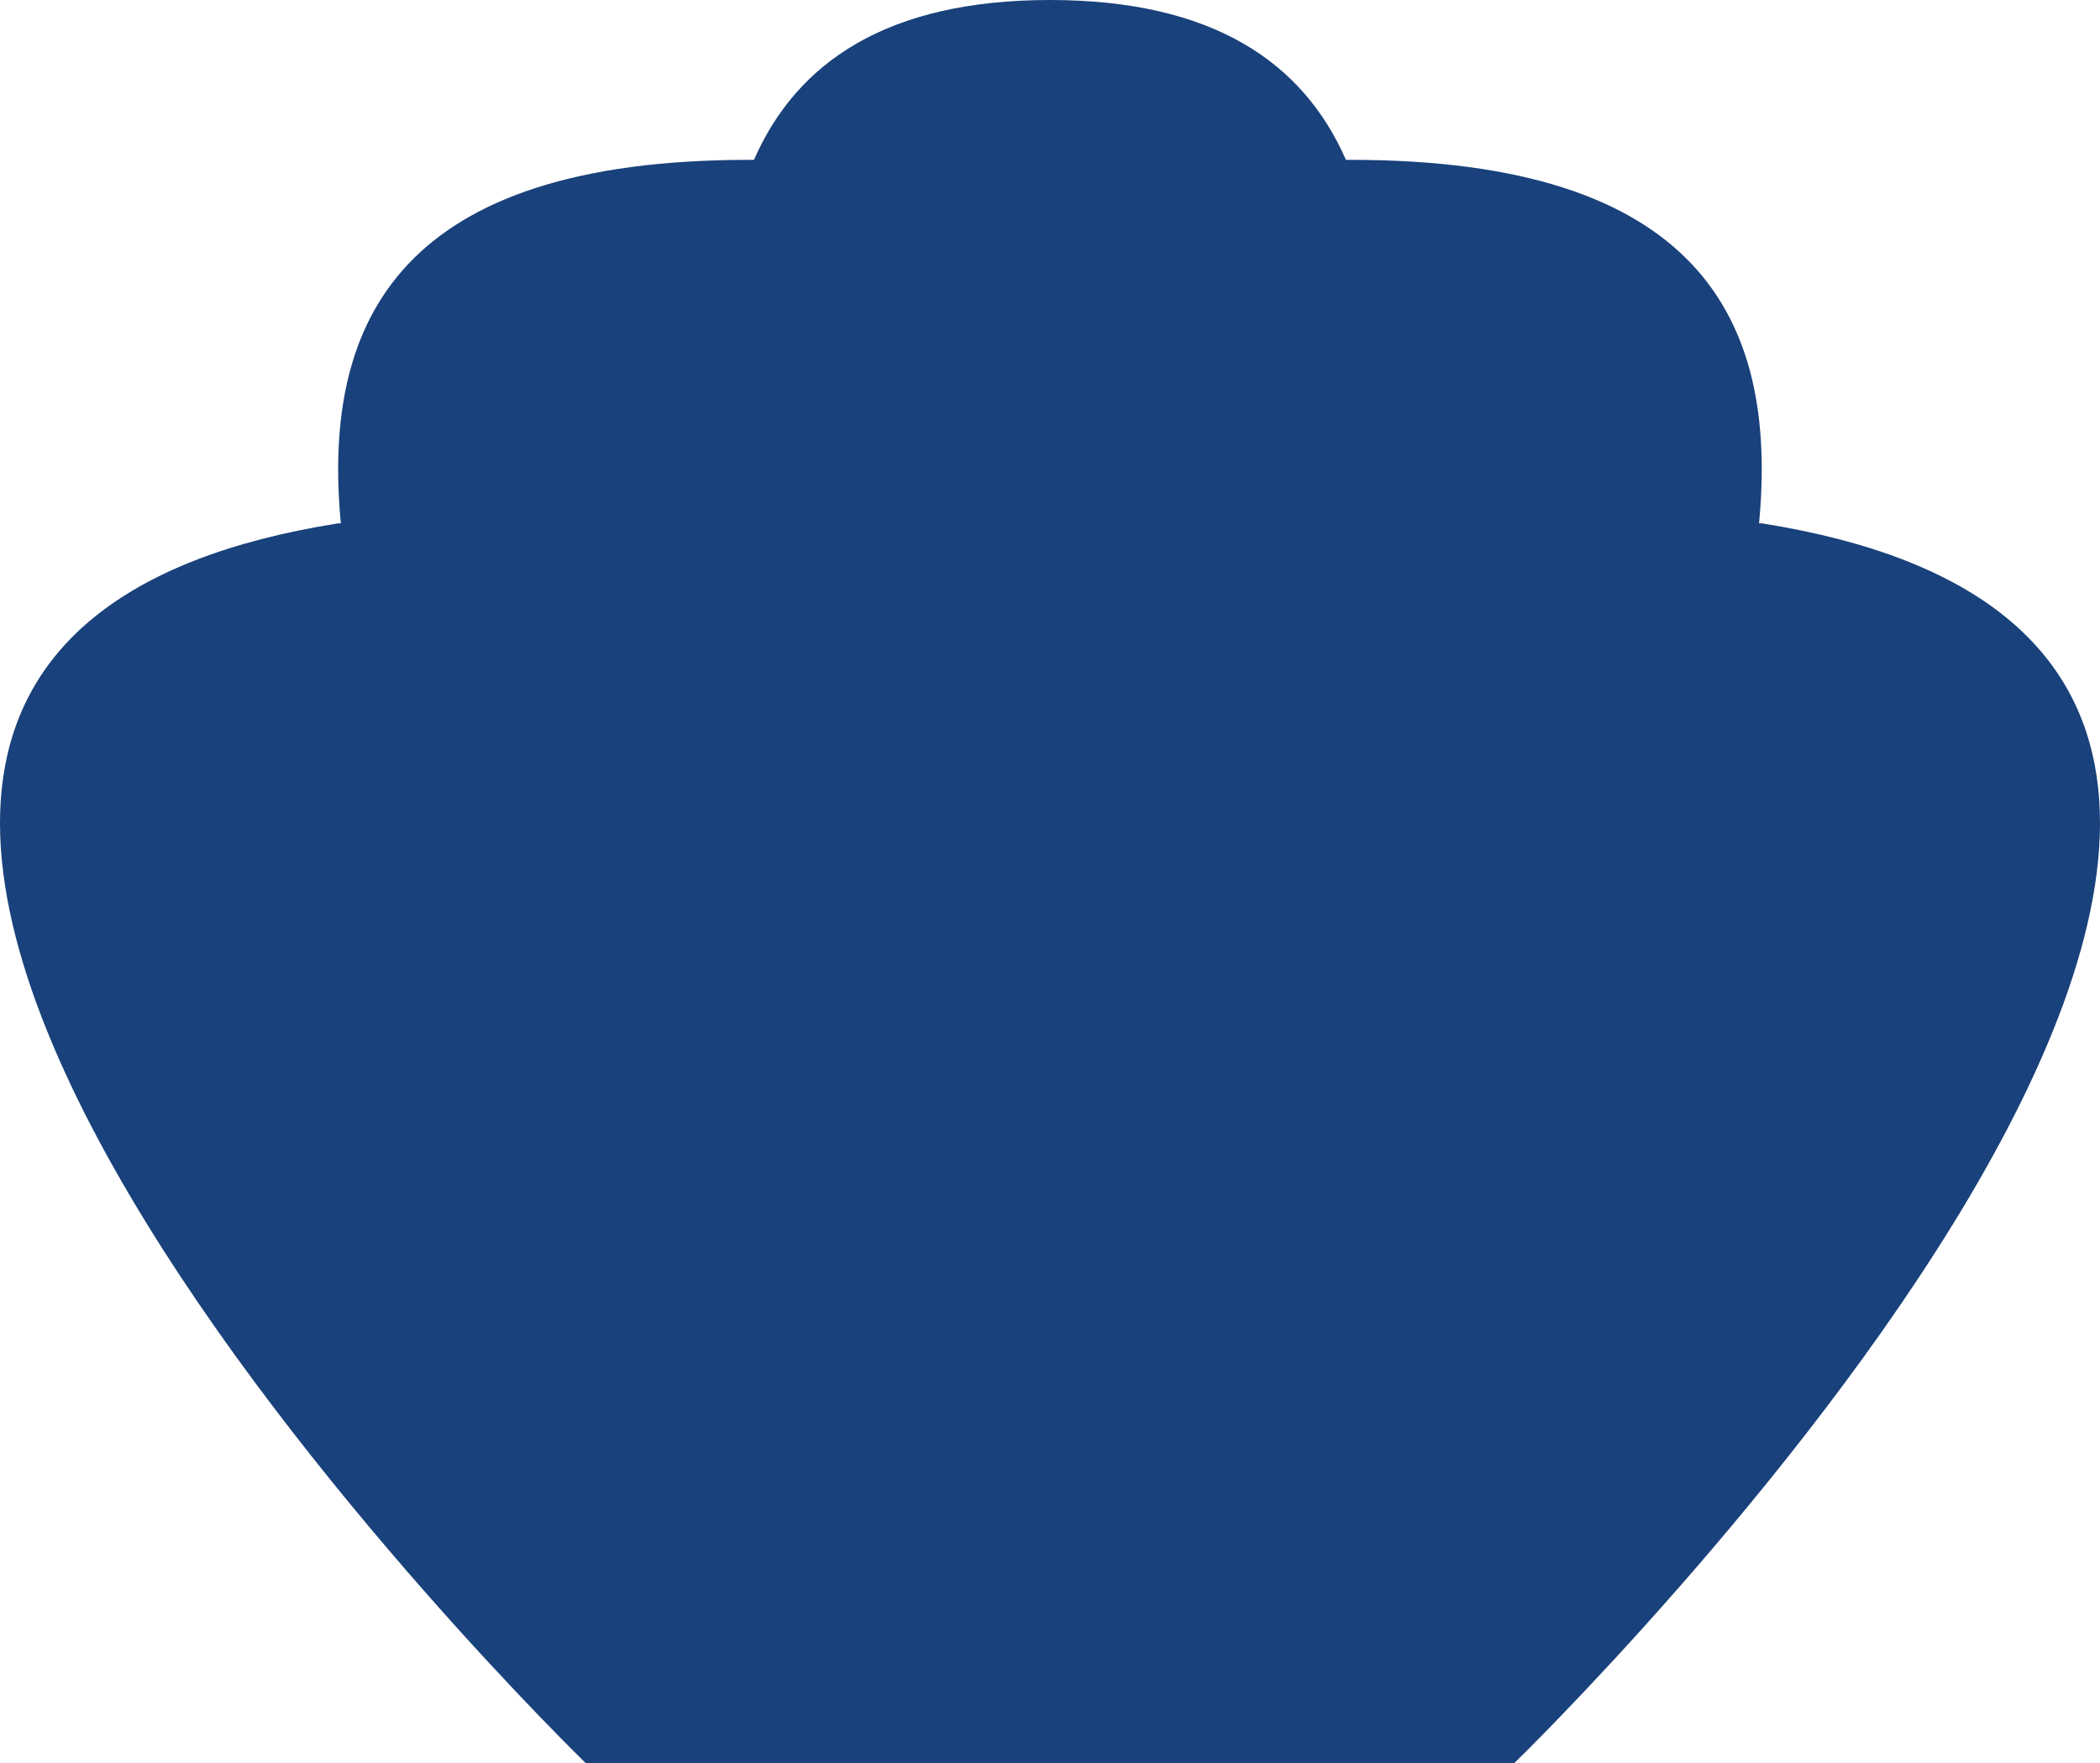 <svg width="493" height="414" viewBox="0 0 493 414" fill="none" xmlns="http://www.w3.org/2000/svg">
<path d="M413.61 122.878H412.959C417.541 74.544 398.353 37.532 317.174 37.532H315.976C305.952 14.654 284.759 0 246.487 0C208.215 0 187.022 14.654 176.998 37.532H175.8C94.621 37.532 75.459 74.544 80.015 122.878H79.364C-128.452 155.803 137.554 414 137.554 414H355.446C355.446 414 621.452 155.803 413.636 122.878H413.61Z" fill="#19417B"/>
</svg>
